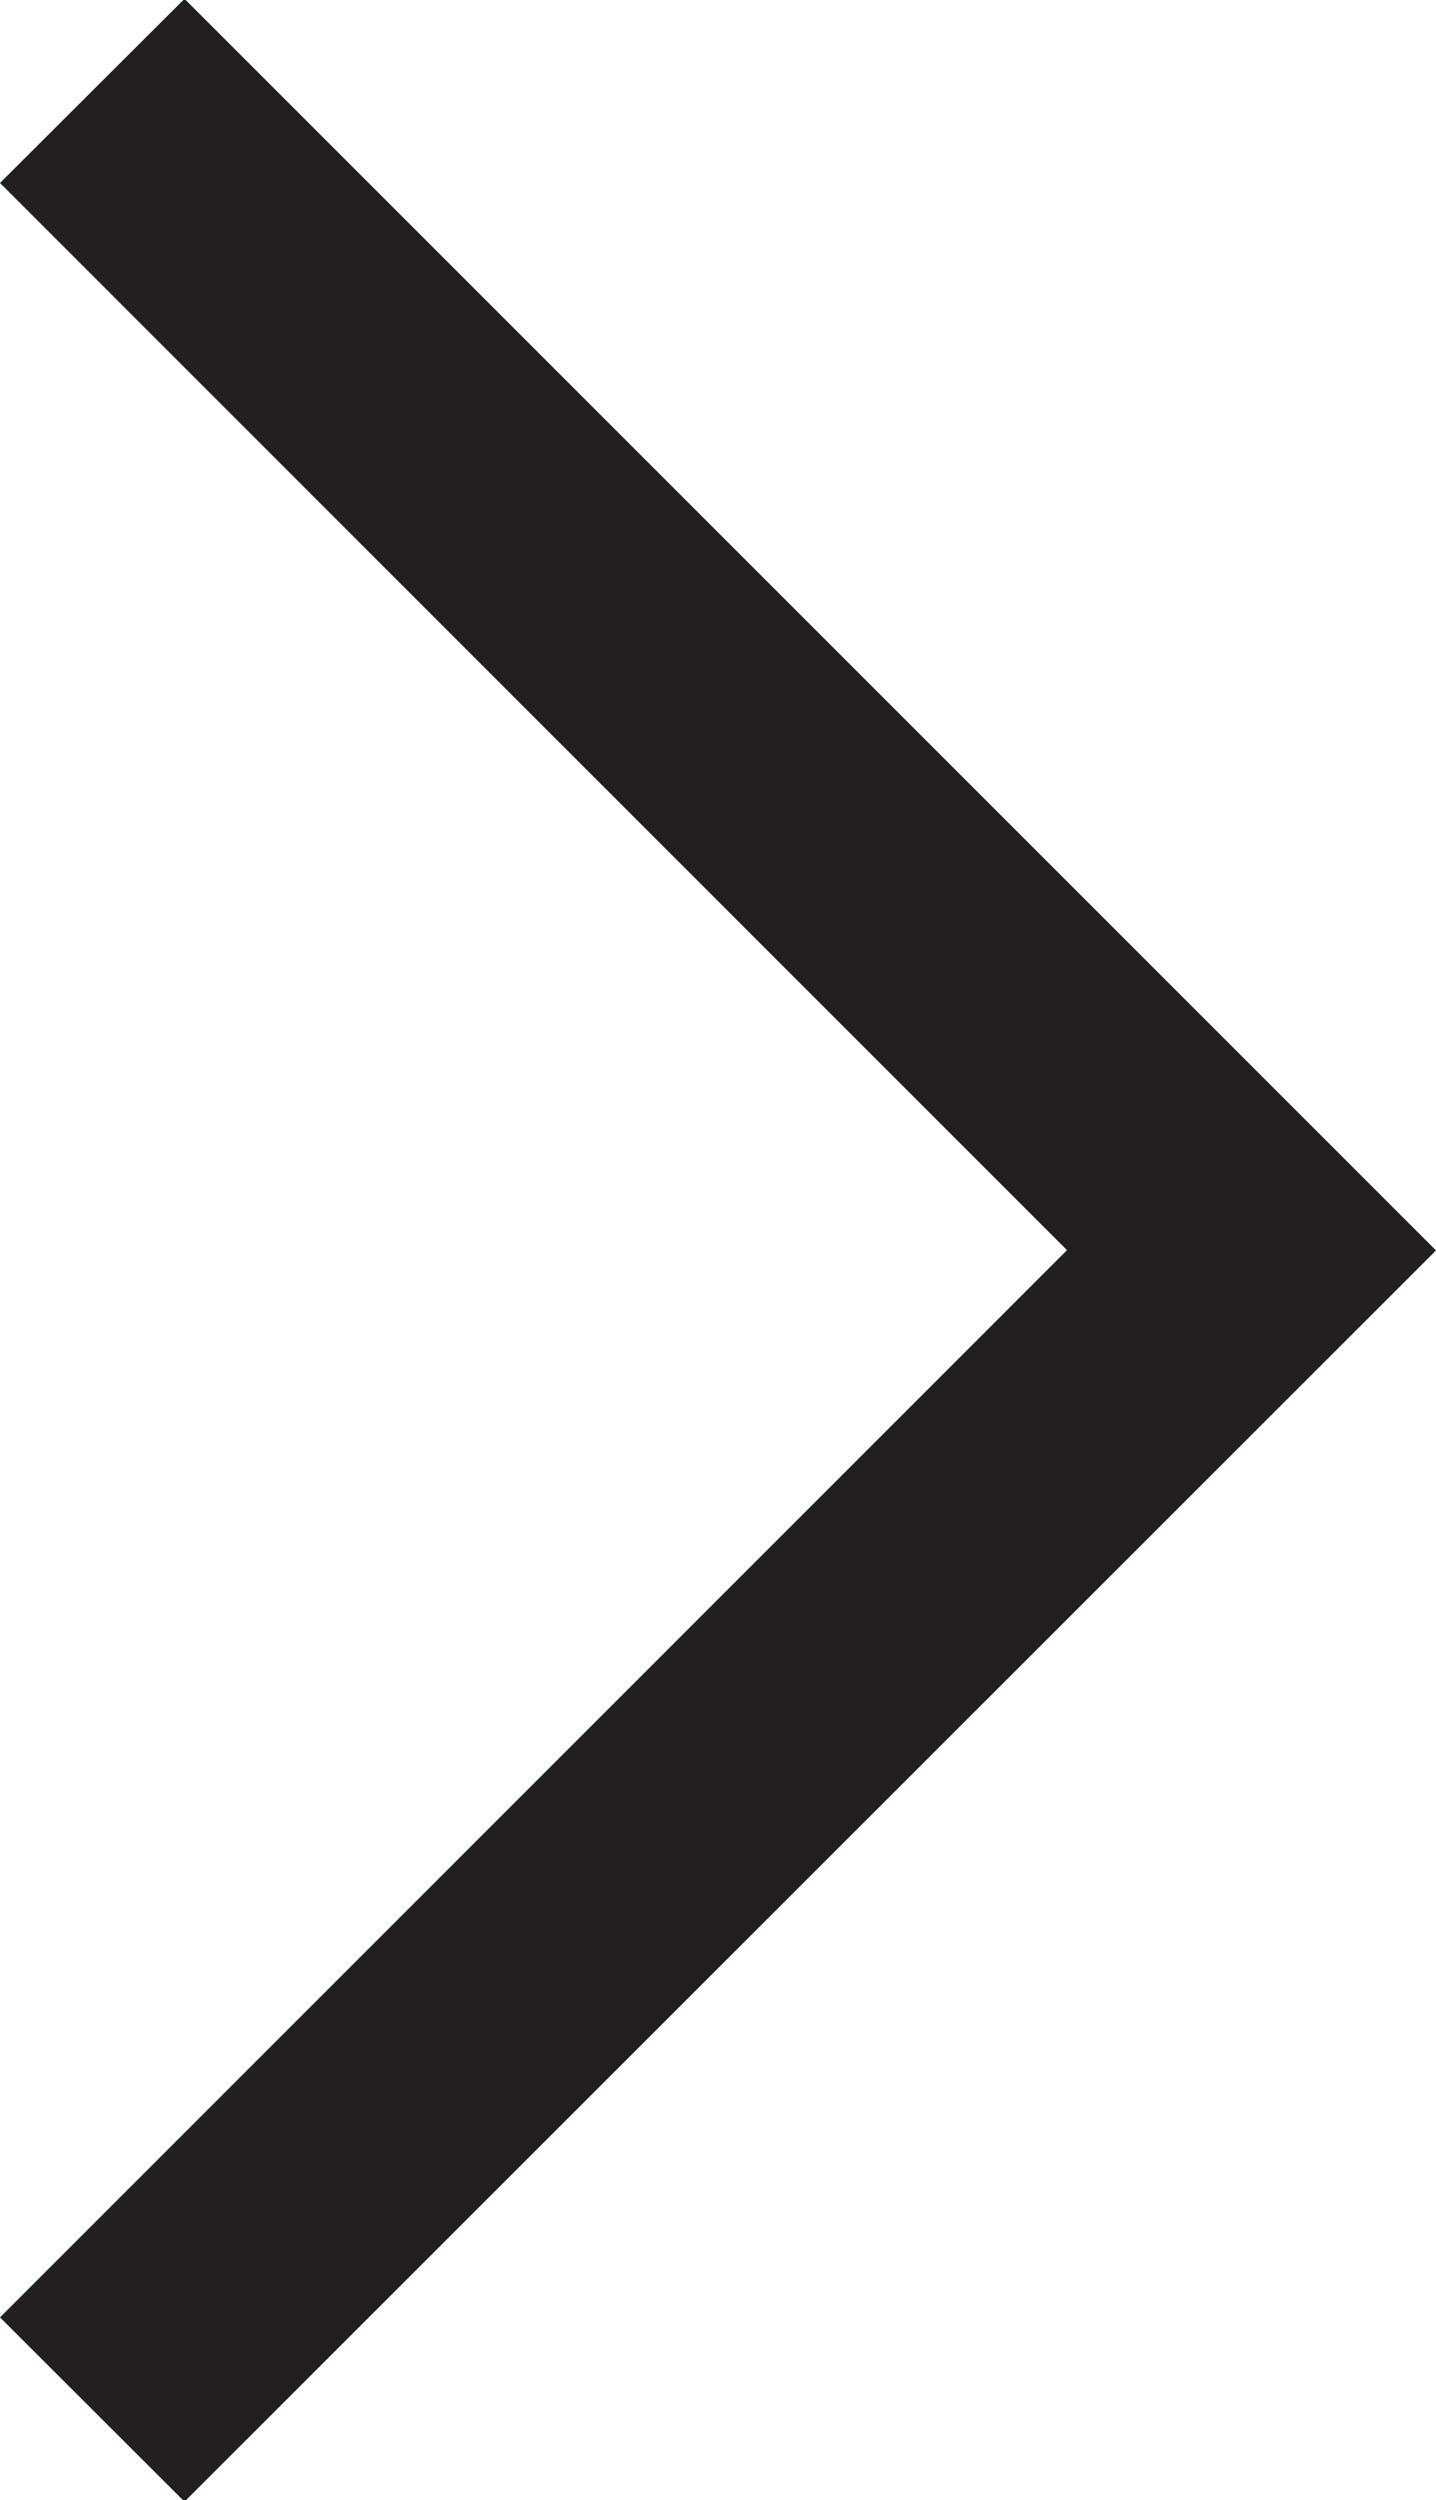 <svg xmlns="http://www.w3.org/2000/svg" width="11.13" height="19.376" viewBox="0 0 11.13 19.376">
<defs>
    <style>
      .cls-1 {
        fill: #231f20;
        fill-rule: evenodd;
      }
    </style>
  </defs>
  <path id="Arrow_Sm" data-name="Arrow Sm" class="cls-1" d="M1812.55,708.7l-1.43-1.428,8.27-8.271-8.27-8.271,1.43-1.427,9.7,9.7Z" transform="translate(-1811.12 -689.312)"/>
</svg>
